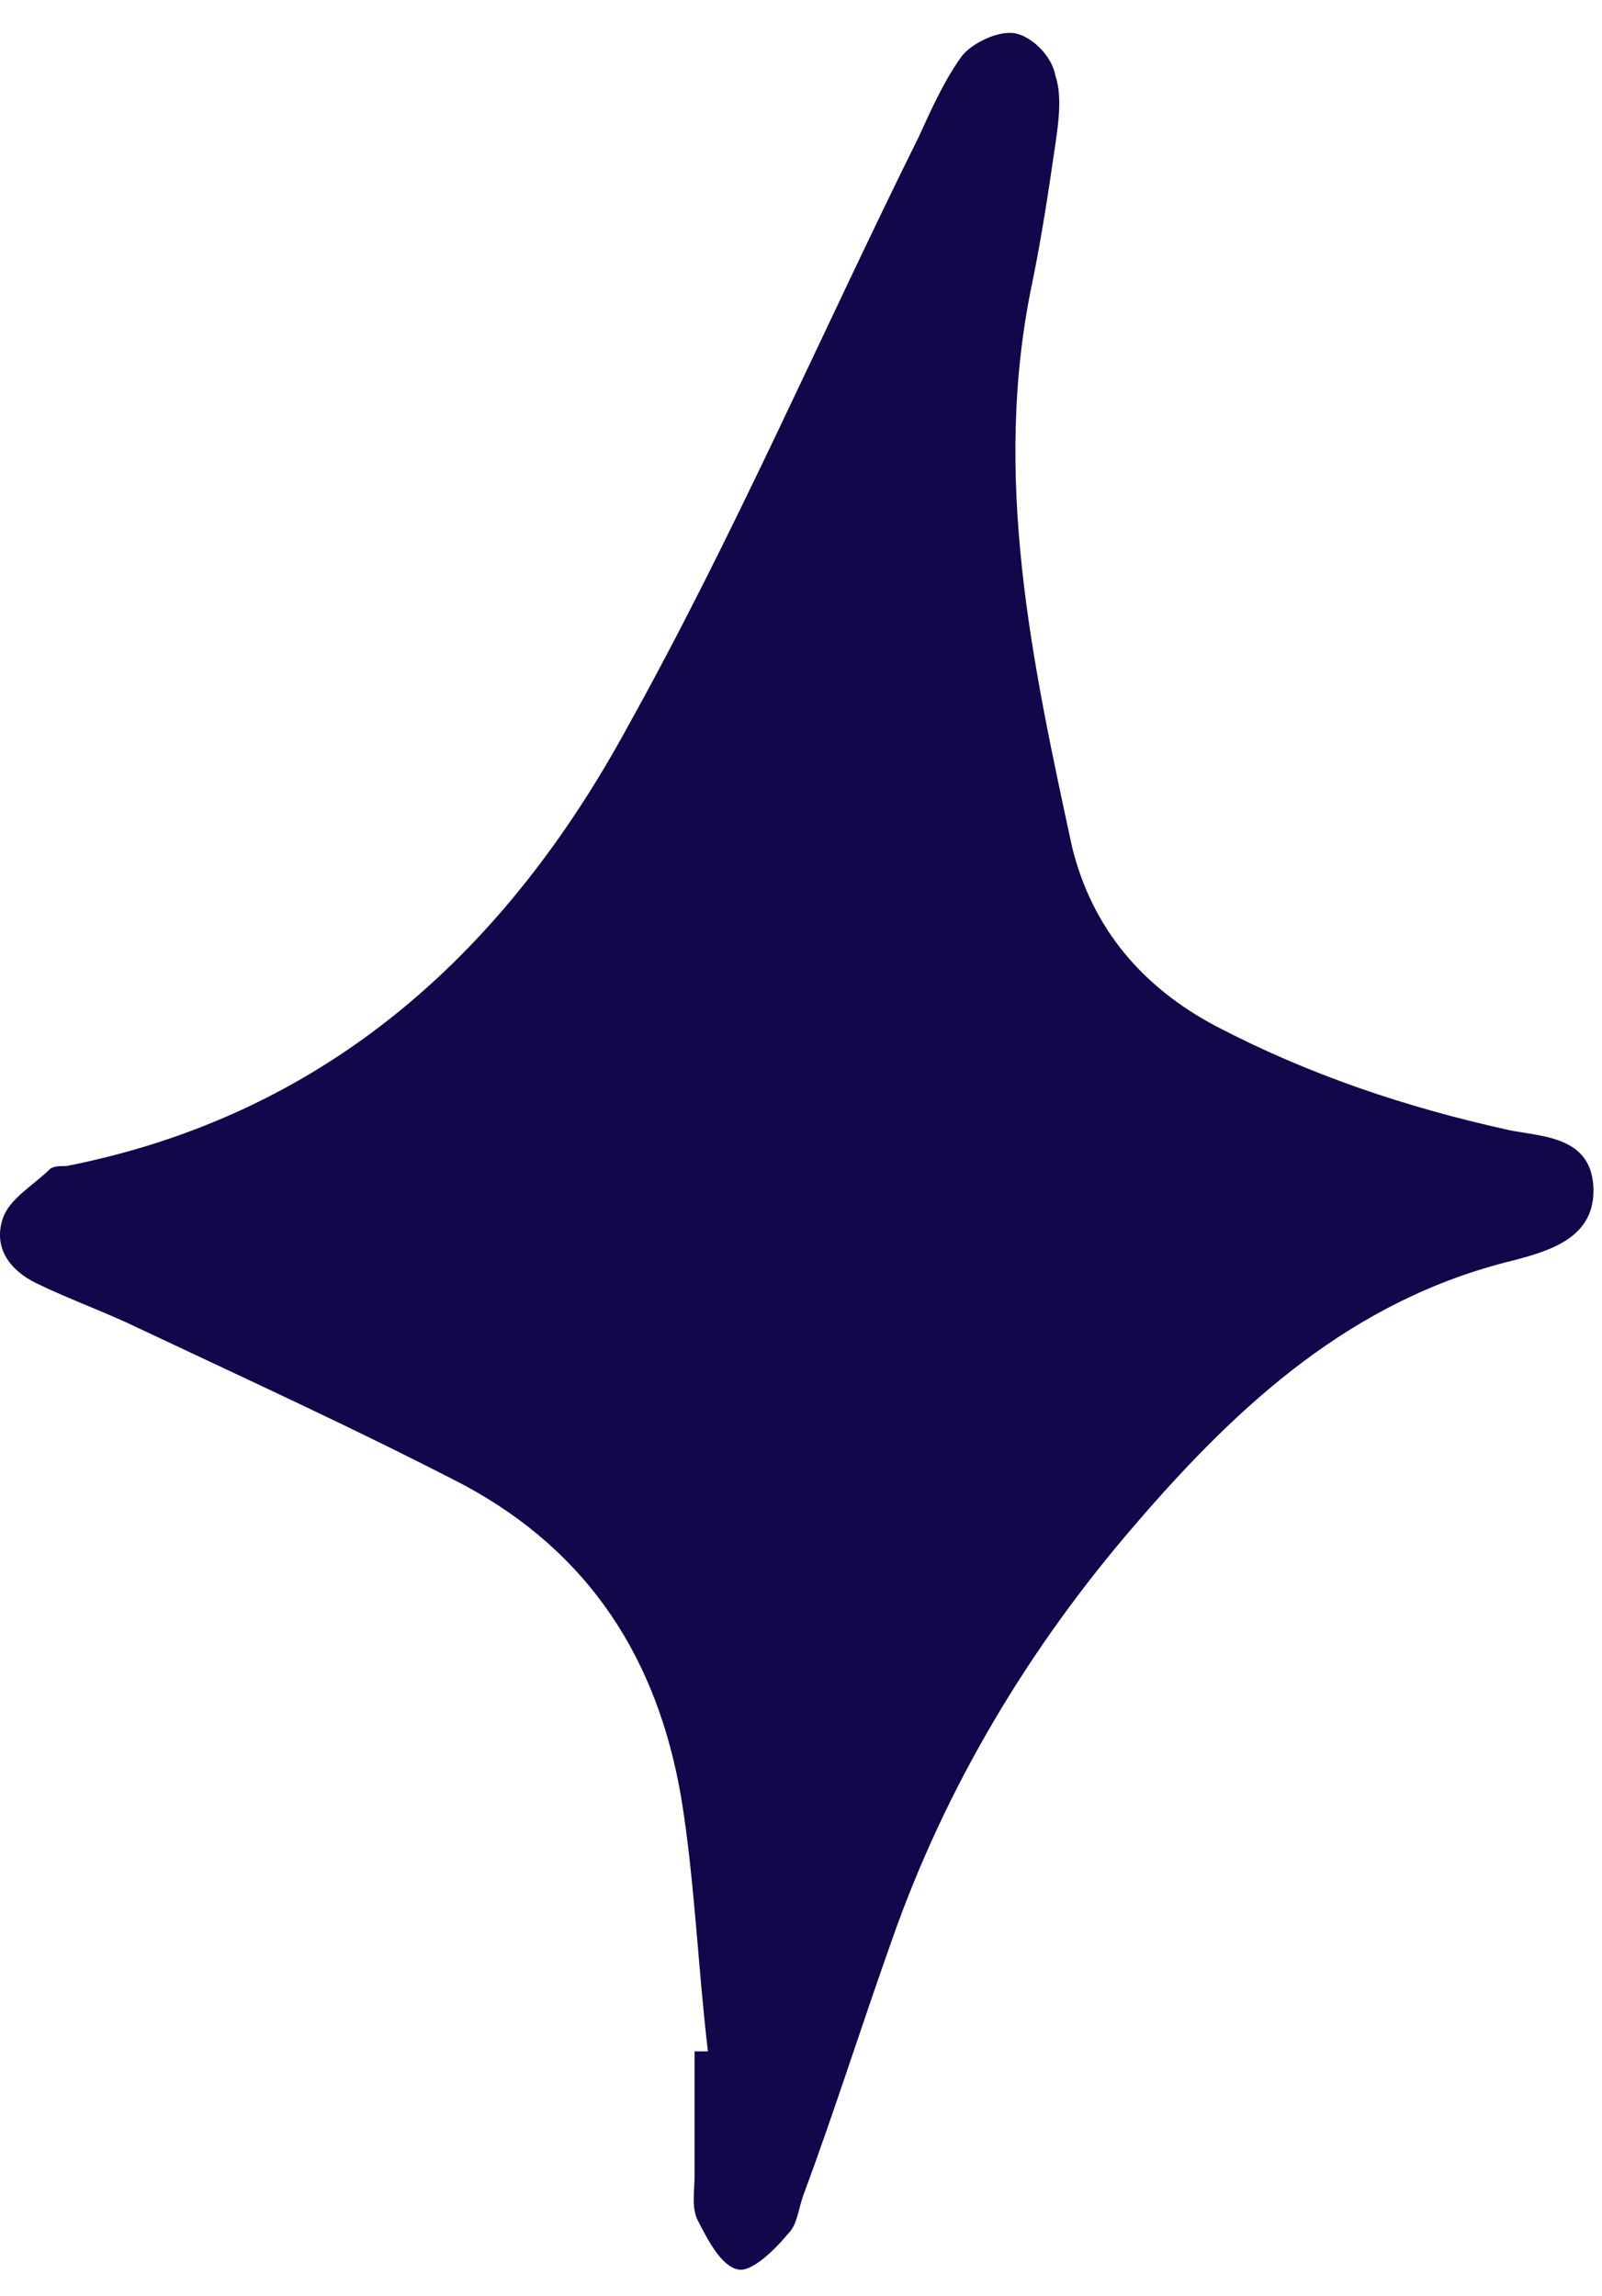 <svg width="30" height="43" viewBox="0 0 30 43" fill="none" xmlns="http://www.w3.org/2000/svg">
<path d="M13.257 38.415C13.069 36.831 13.007 35.185 12.756 33.661C12.318 31.101 11.067 29.09 8.689 27.81C6.687 26.773 4.685 25.859 2.62 24.884C1.995 24.579 1.306 24.335 0.681 24.031C0.18 23.787 -0.133 23.36 0.055 22.811C0.18 22.446 0.618 22.202 0.931 21.897C0.994 21.836 1.119 21.836 1.244 21.836C6.187 20.861 9.503 17.752 11.755 13.608C13.758 10.011 15.384 6.232 17.199 2.575C17.449 2.027 17.699 1.478 18.012 1.051C18.2 0.808 18.7 0.564 19.013 0.625C19.326 0.686 19.701 1.051 19.764 1.417C19.889 1.783 19.827 2.27 19.764 2.697C19.639 3.55 19.514 4.404 19.326 5.318C18.575 8.914 19.326 12.389 20.077 15.863C20.452 17.387 21.391 18.484 22.767 19.215C24.519 20.13 26.334 20.739 28.273 21.166C28.899 21.288 29.775 21.288 29.837 22.202C29.9 23.177 29.024 23.421 28.336 23.604C25.333 24.335 23.205 26.286 21.266 28.541C19.264 30.857 17.699 33.478 16.698 36.343C16.135 37.928 15.634 39.513 15.071 41.036C14.946 41.341 14.946 41.646 14.759 41.829C14.508 42.133 14.07 42.56 13.82 42.499C13.507 42.438 13.257 41.951 13.069 41.585C12.944 41.341 13.007 41.036 13.007 40.732C13.007 39.939 13.007 39.147 13.007 38.415C13.132 38.415 13.194 38.415 13.257 38.415Z" fill="#12074B"/>
</svg>
